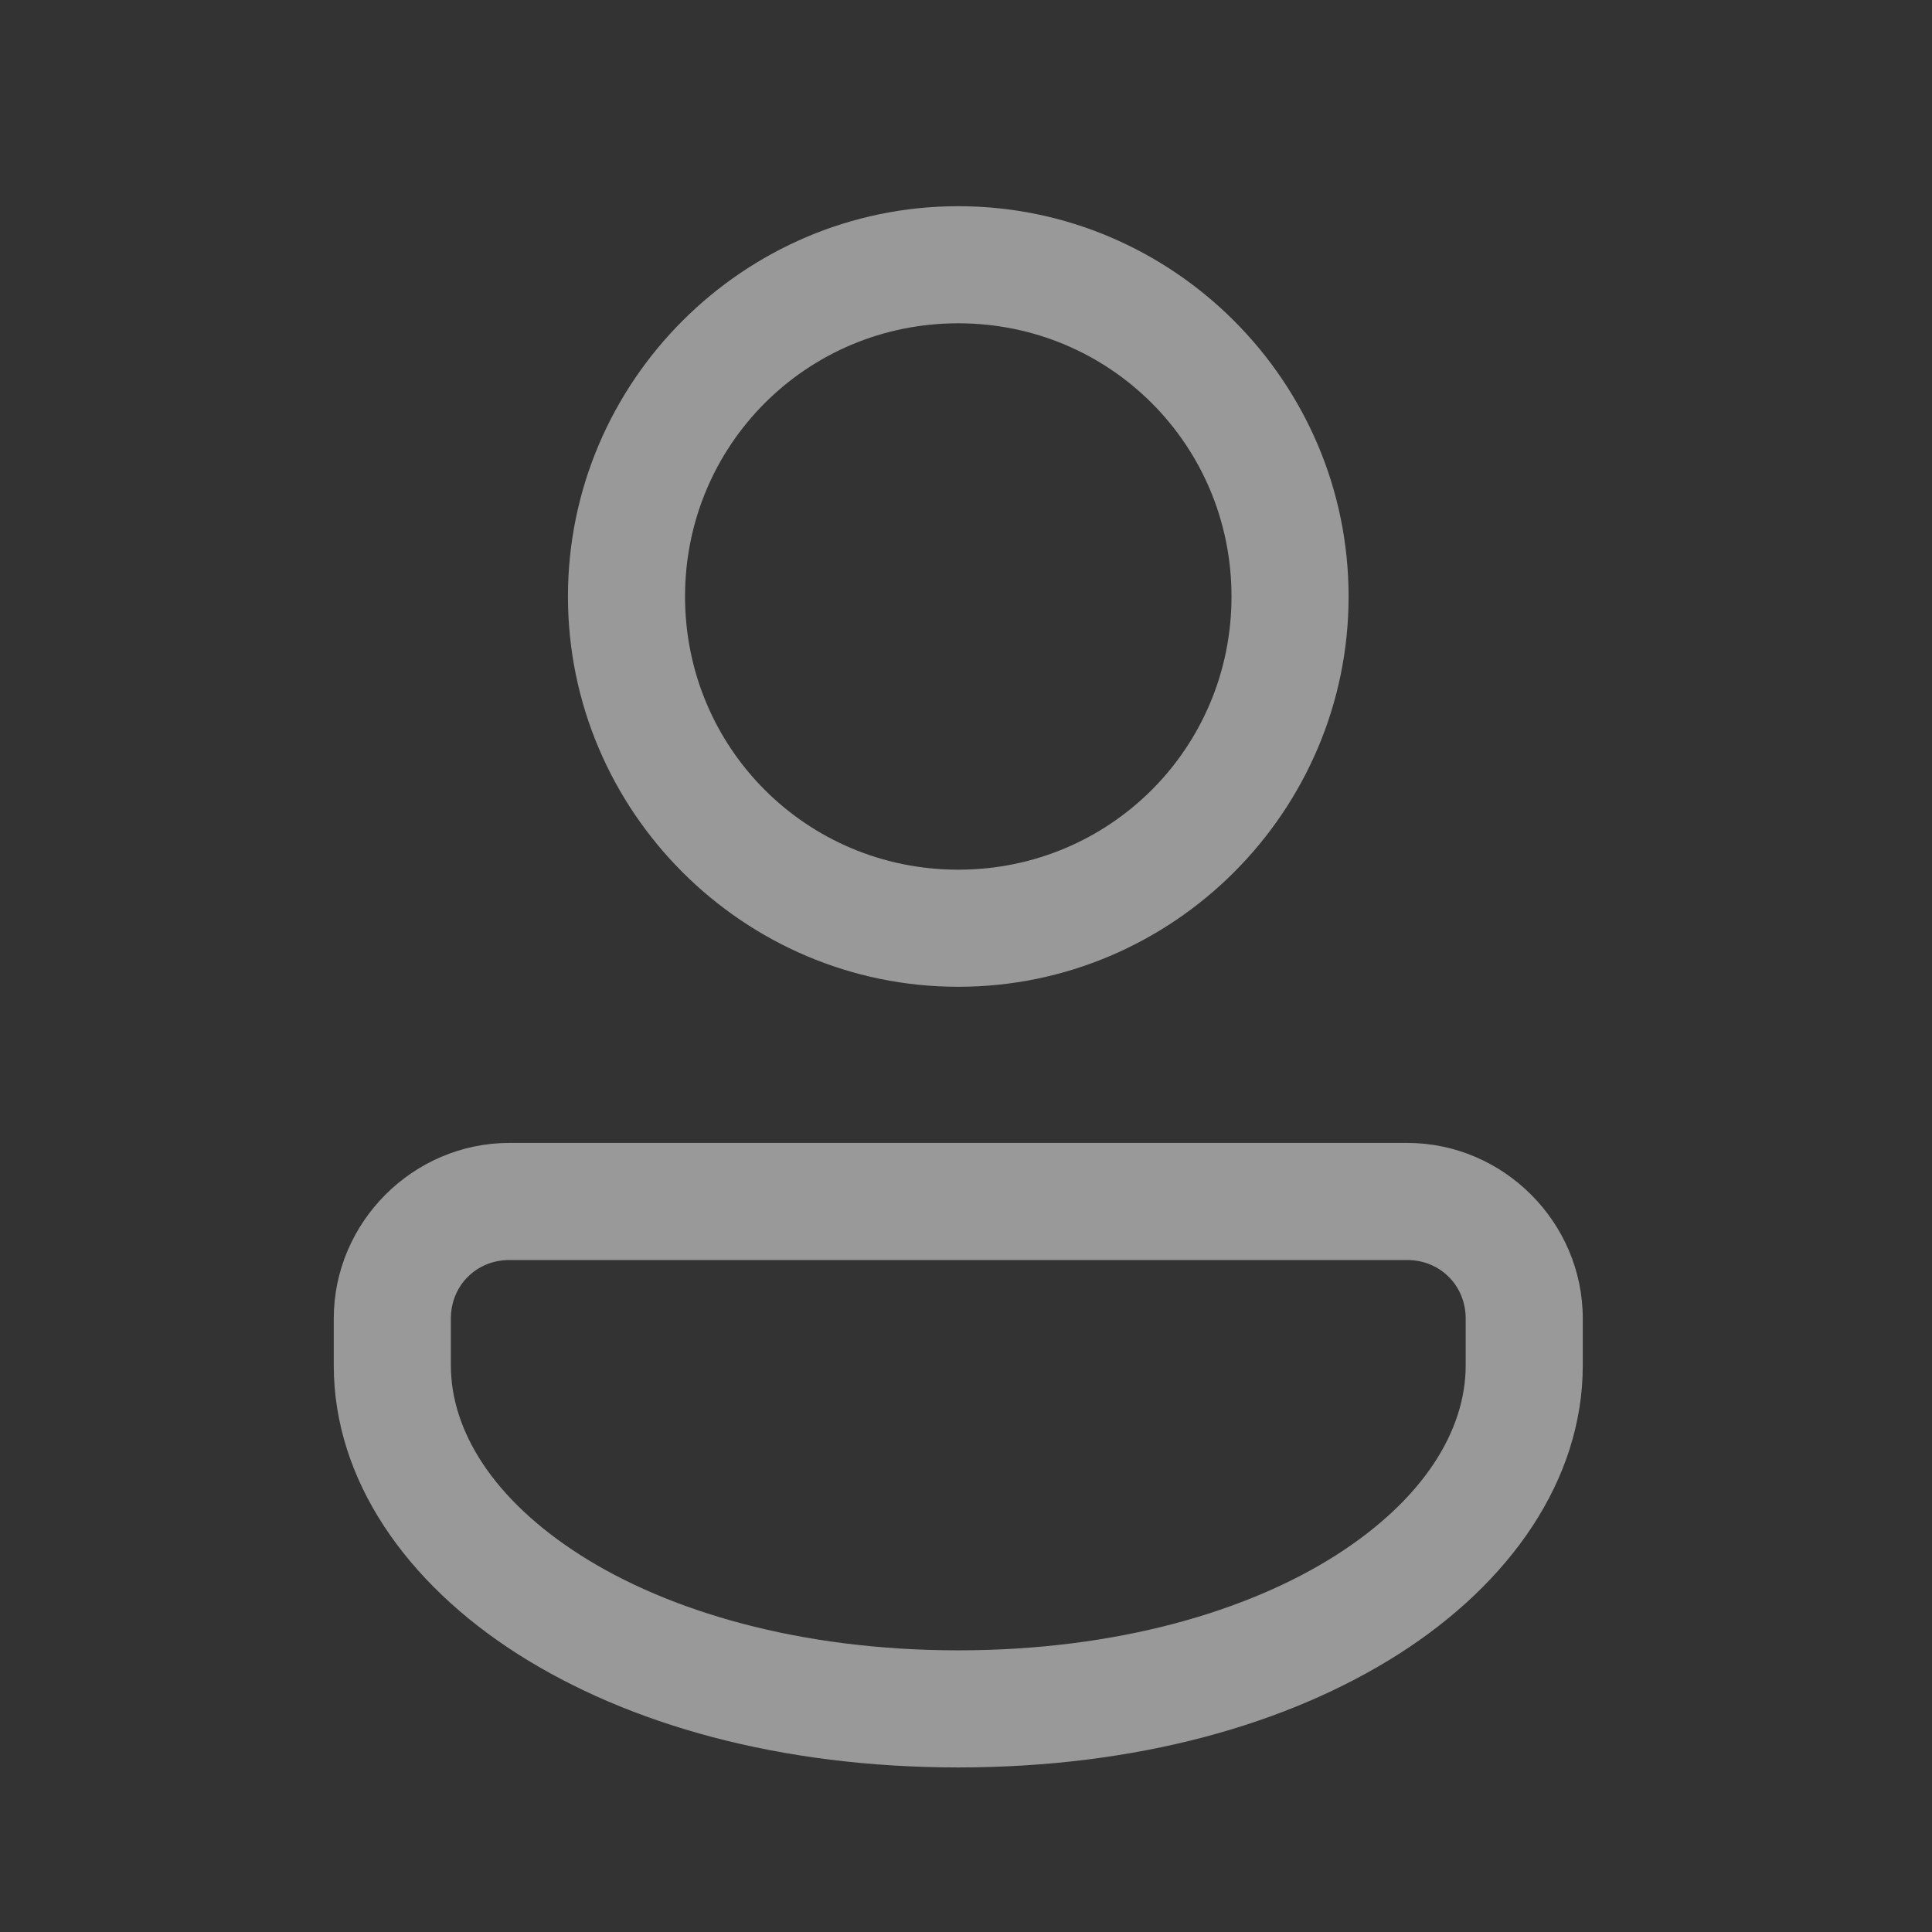<svg width="33" height="33" viewBox="0 0 33 33" fill="none" xmlns="http://www.w3.org/2000/svg">
<rect x="0" y="0" width="33" height="33" fill="#333333" stroke="none"/>
<g opacity="0.5">
<path d="M16.368 3.522C12.698 3.522 9.701 6.519 9.701 10.189C9.701 13.859 12.698 16.855 16.368 16.855C20.038 16.855 23.035 13.859 23.035 10.189C23.035 6.519 20.038 3.522 16.368 3.522ZM16.368 5.522C18.957 5.522 21.035 7.6 21.035 10.189C21.035 12.778 18.957 14.855 16.368 14.855C13.779 14.855 11.701 12.778 11.701 10.189C11.701 7.6 13.779 5.522 16.368 5.522ZM8.701 19.522C7.056 19.522 5.701 20.877 5.701 22.522V23.322C5.701 25.282 6.944 27.041 8.84 28.25C10.737 29.459 13.331 30.189 16.368 30.189C19.405 30.189 21.999 29.459 23.895 28.25C25.791 27.041 27.035 25.282 27.035 23.322V22.522C27.035 20.877 25.68 19.522 24.035 19.522H8.701ZM8.701 21.522H24.035C24.599 21.522 25.035 21.958 25.035 22.522V23.322C25.035 24.432 24.32 25.607 22.82 26.564C21.32 27.52 19.08 28.189 16.368 28.189C13.655 28.189 11.416 27.52 9.916 26.564C8.416 25.607 7.701 24.432 7.701 23.322V22.522C7.701 21.958 8.137 21.522 8.701 21.522Z" fill="white"/>
</g>
</svg>
